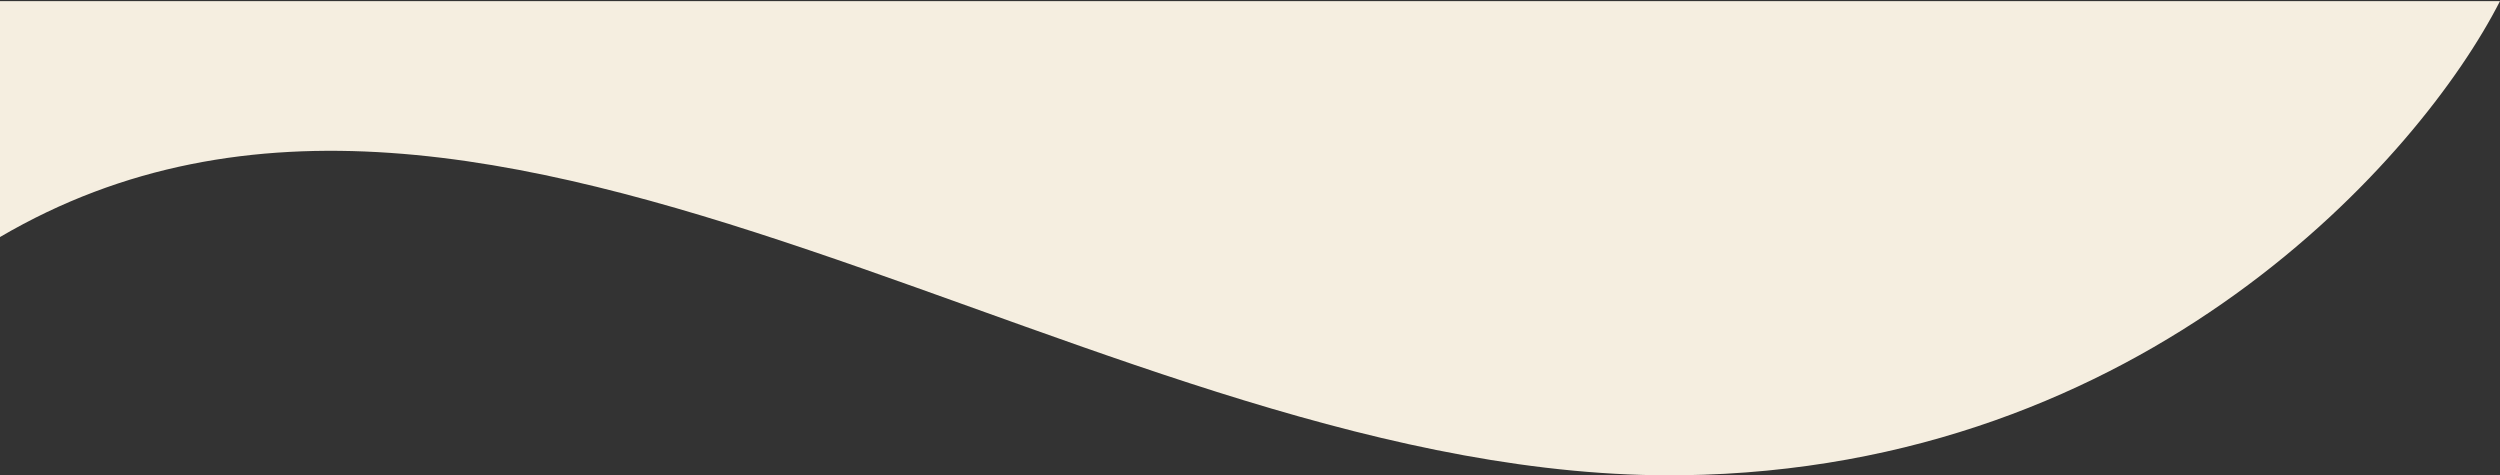 <svg width="1641" height="312" fill="none" xmlns="http://www.w3.org/2000/svg"><rect width="100%" height="100%" fill="#333333" stroke="none"/><path d="M1104.16 311.948C723.28 316.896 324.901-34.902 0 155.593V.723h1641c-51.98 102.092-232.13 307.267-536.84 311.225z" fill="#F5EEE0"/></svg>